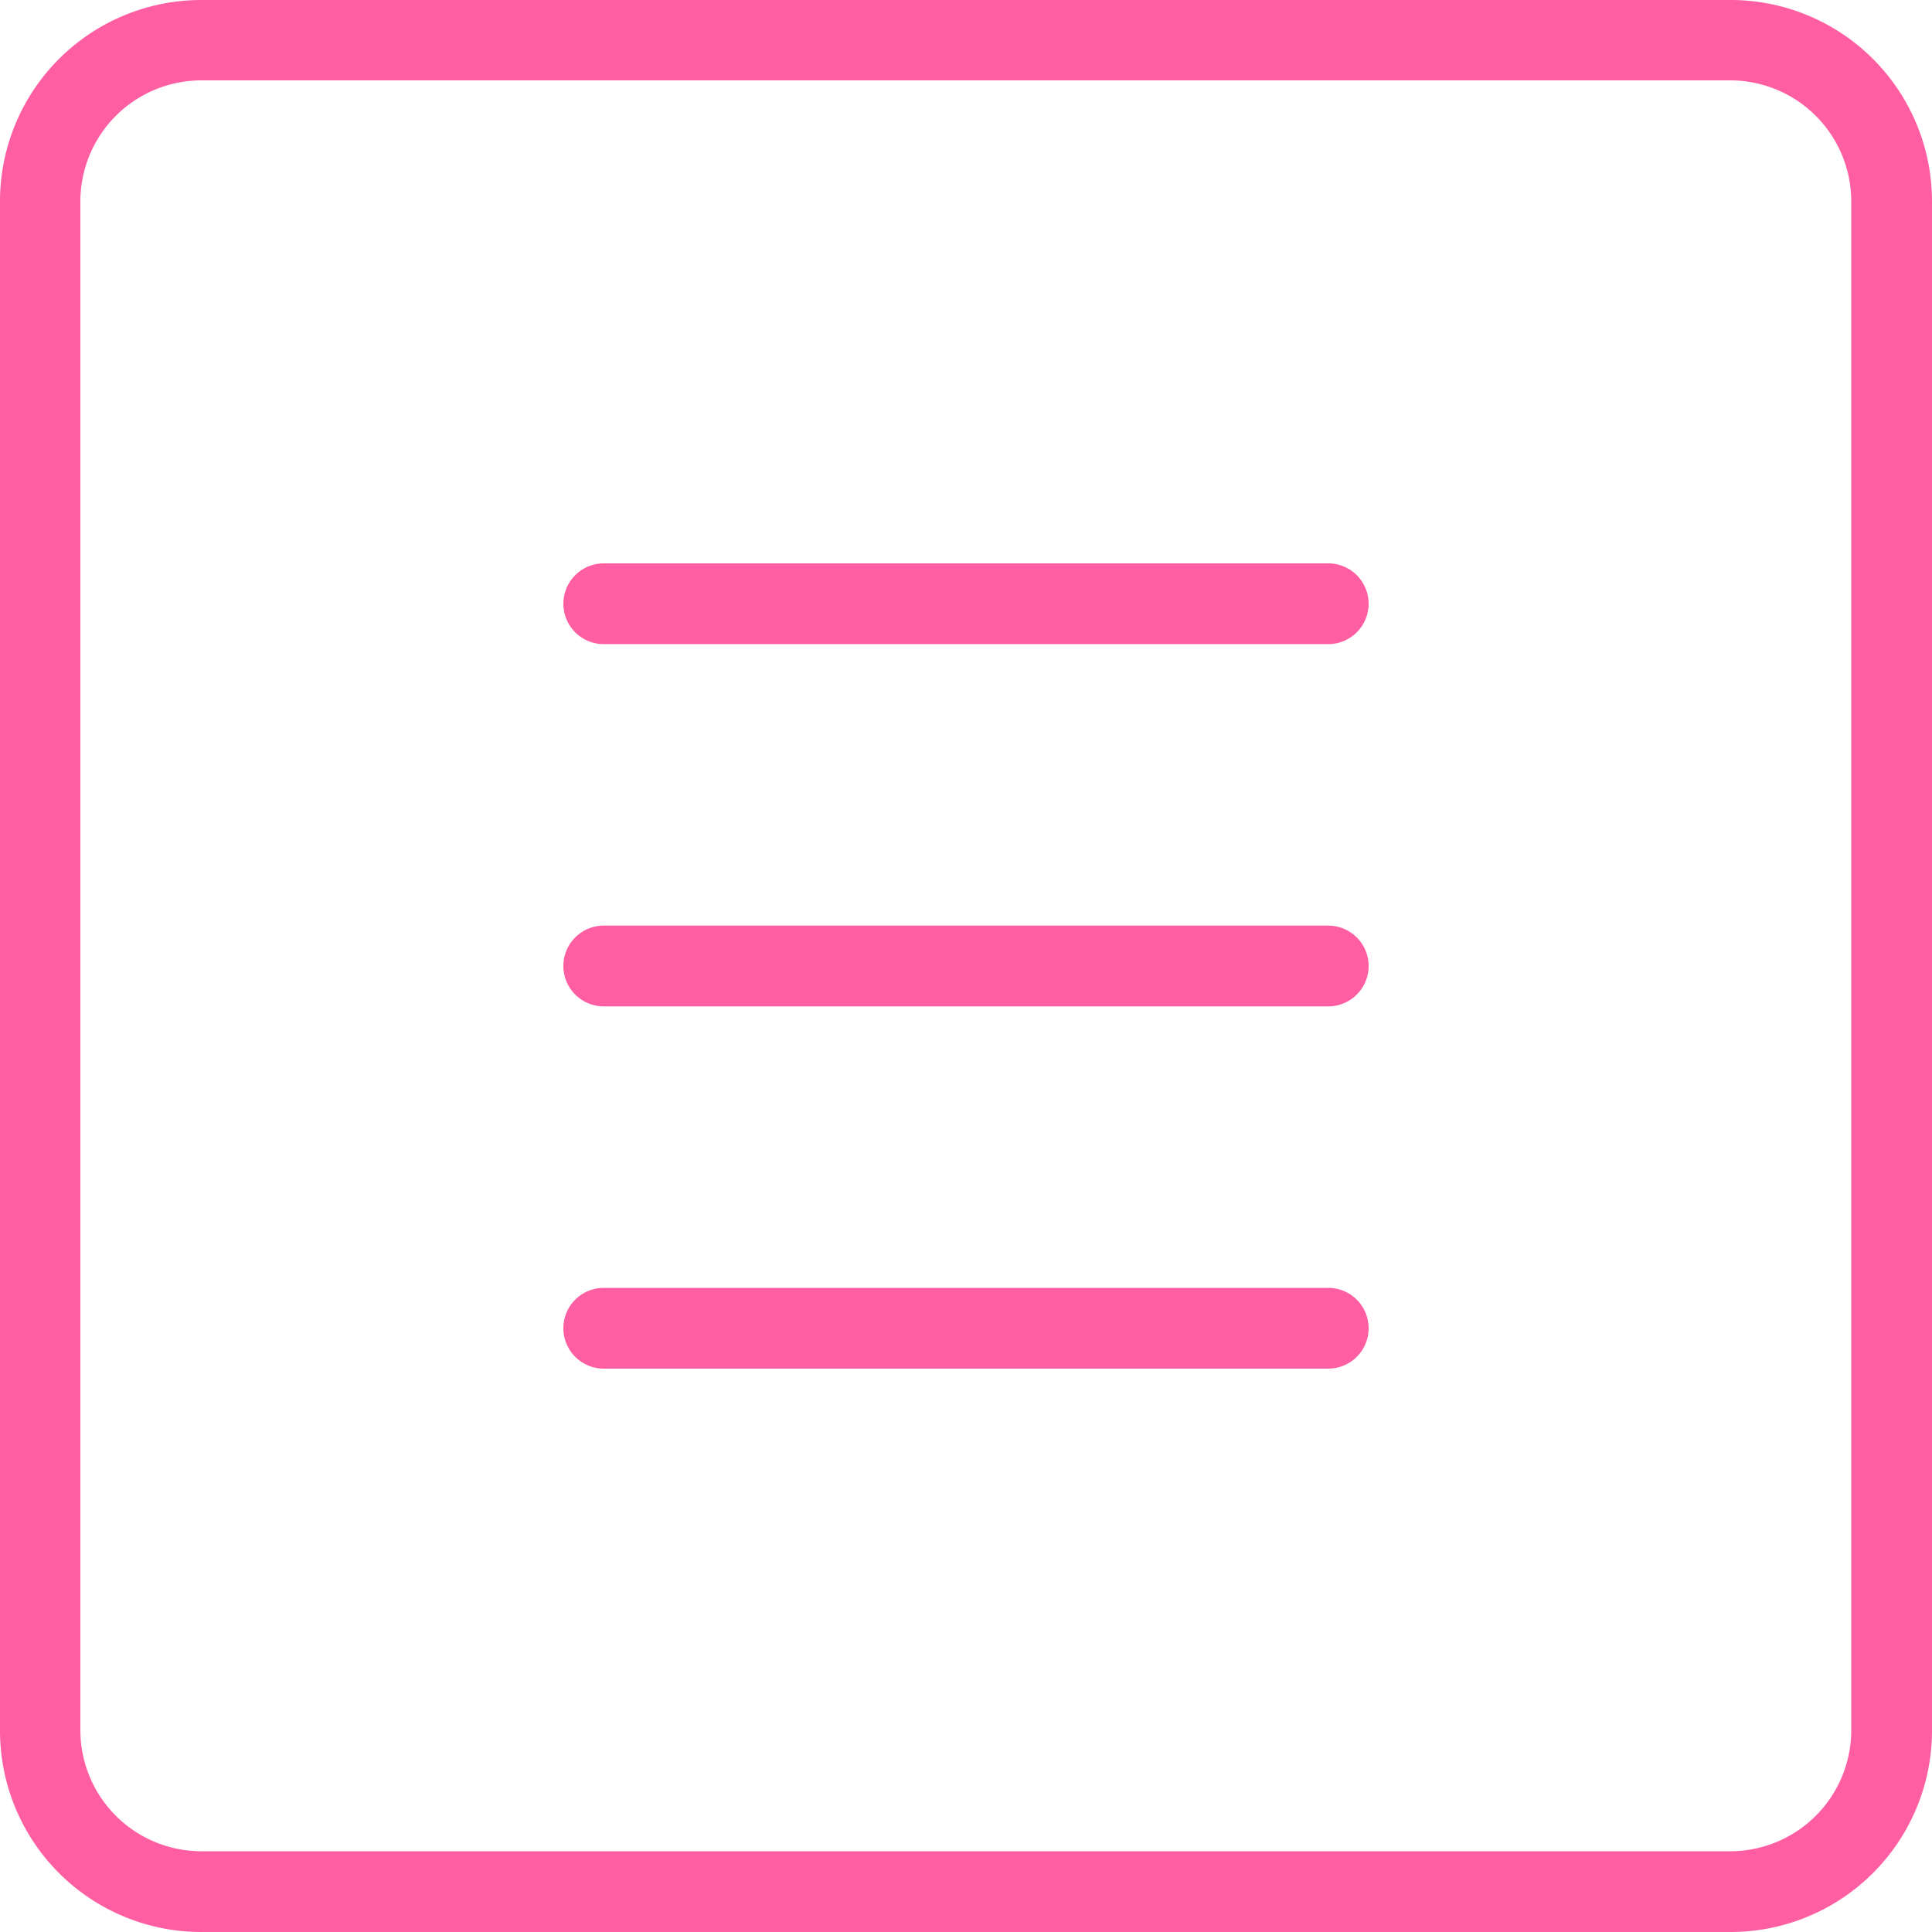 <svg id="light" xmlns="http://www.w3.org/2000/svg" viewBox="0 0 512 512"><defs><style>.cls-1{fill:#ff5ea2;}</style></defs><path class="cls-1" d="M458.7,512H53.3A53.35,53.35,0,0,1,0,458.7V53.3A53.35,53.35,0,0,1,53.3,0H458.6A53.37,53.37,0,0,1,512,53.3V458.6A53.37,53.37,0,0,1,458.7,512ZM53.3,21.3a32.09,32.09,0,0,0-32,32V458.6a32.09,32.09,0,0,0,32,32H458.6a32.09,32.09,0,0,0,32-32V53.3a32.09,32.09,0,0,0-32-32Z" transform="translate(0 0)"/><path class="cls-1" d="M352,170.7H160a10.7,10.7,0,0,1,0-21.4H352a10.7,10.7,0,0,1,0,21.4Z" transform="translate(0 0)"/><path class="cls-1" d="M352,266.7H160a10.7,10.7,0,0,1,0-21.4H352a10.7,10.7,0,0,1,0,21.4Z" transform="translate(0 0)"/><path class="cls-1" d="M352,362.7H160a10.7,10.7,0,0,1,0-21.4H352a10.7,10.7,0,0,1,0,21.4Z" transform="translate(0 0)"/></svg>